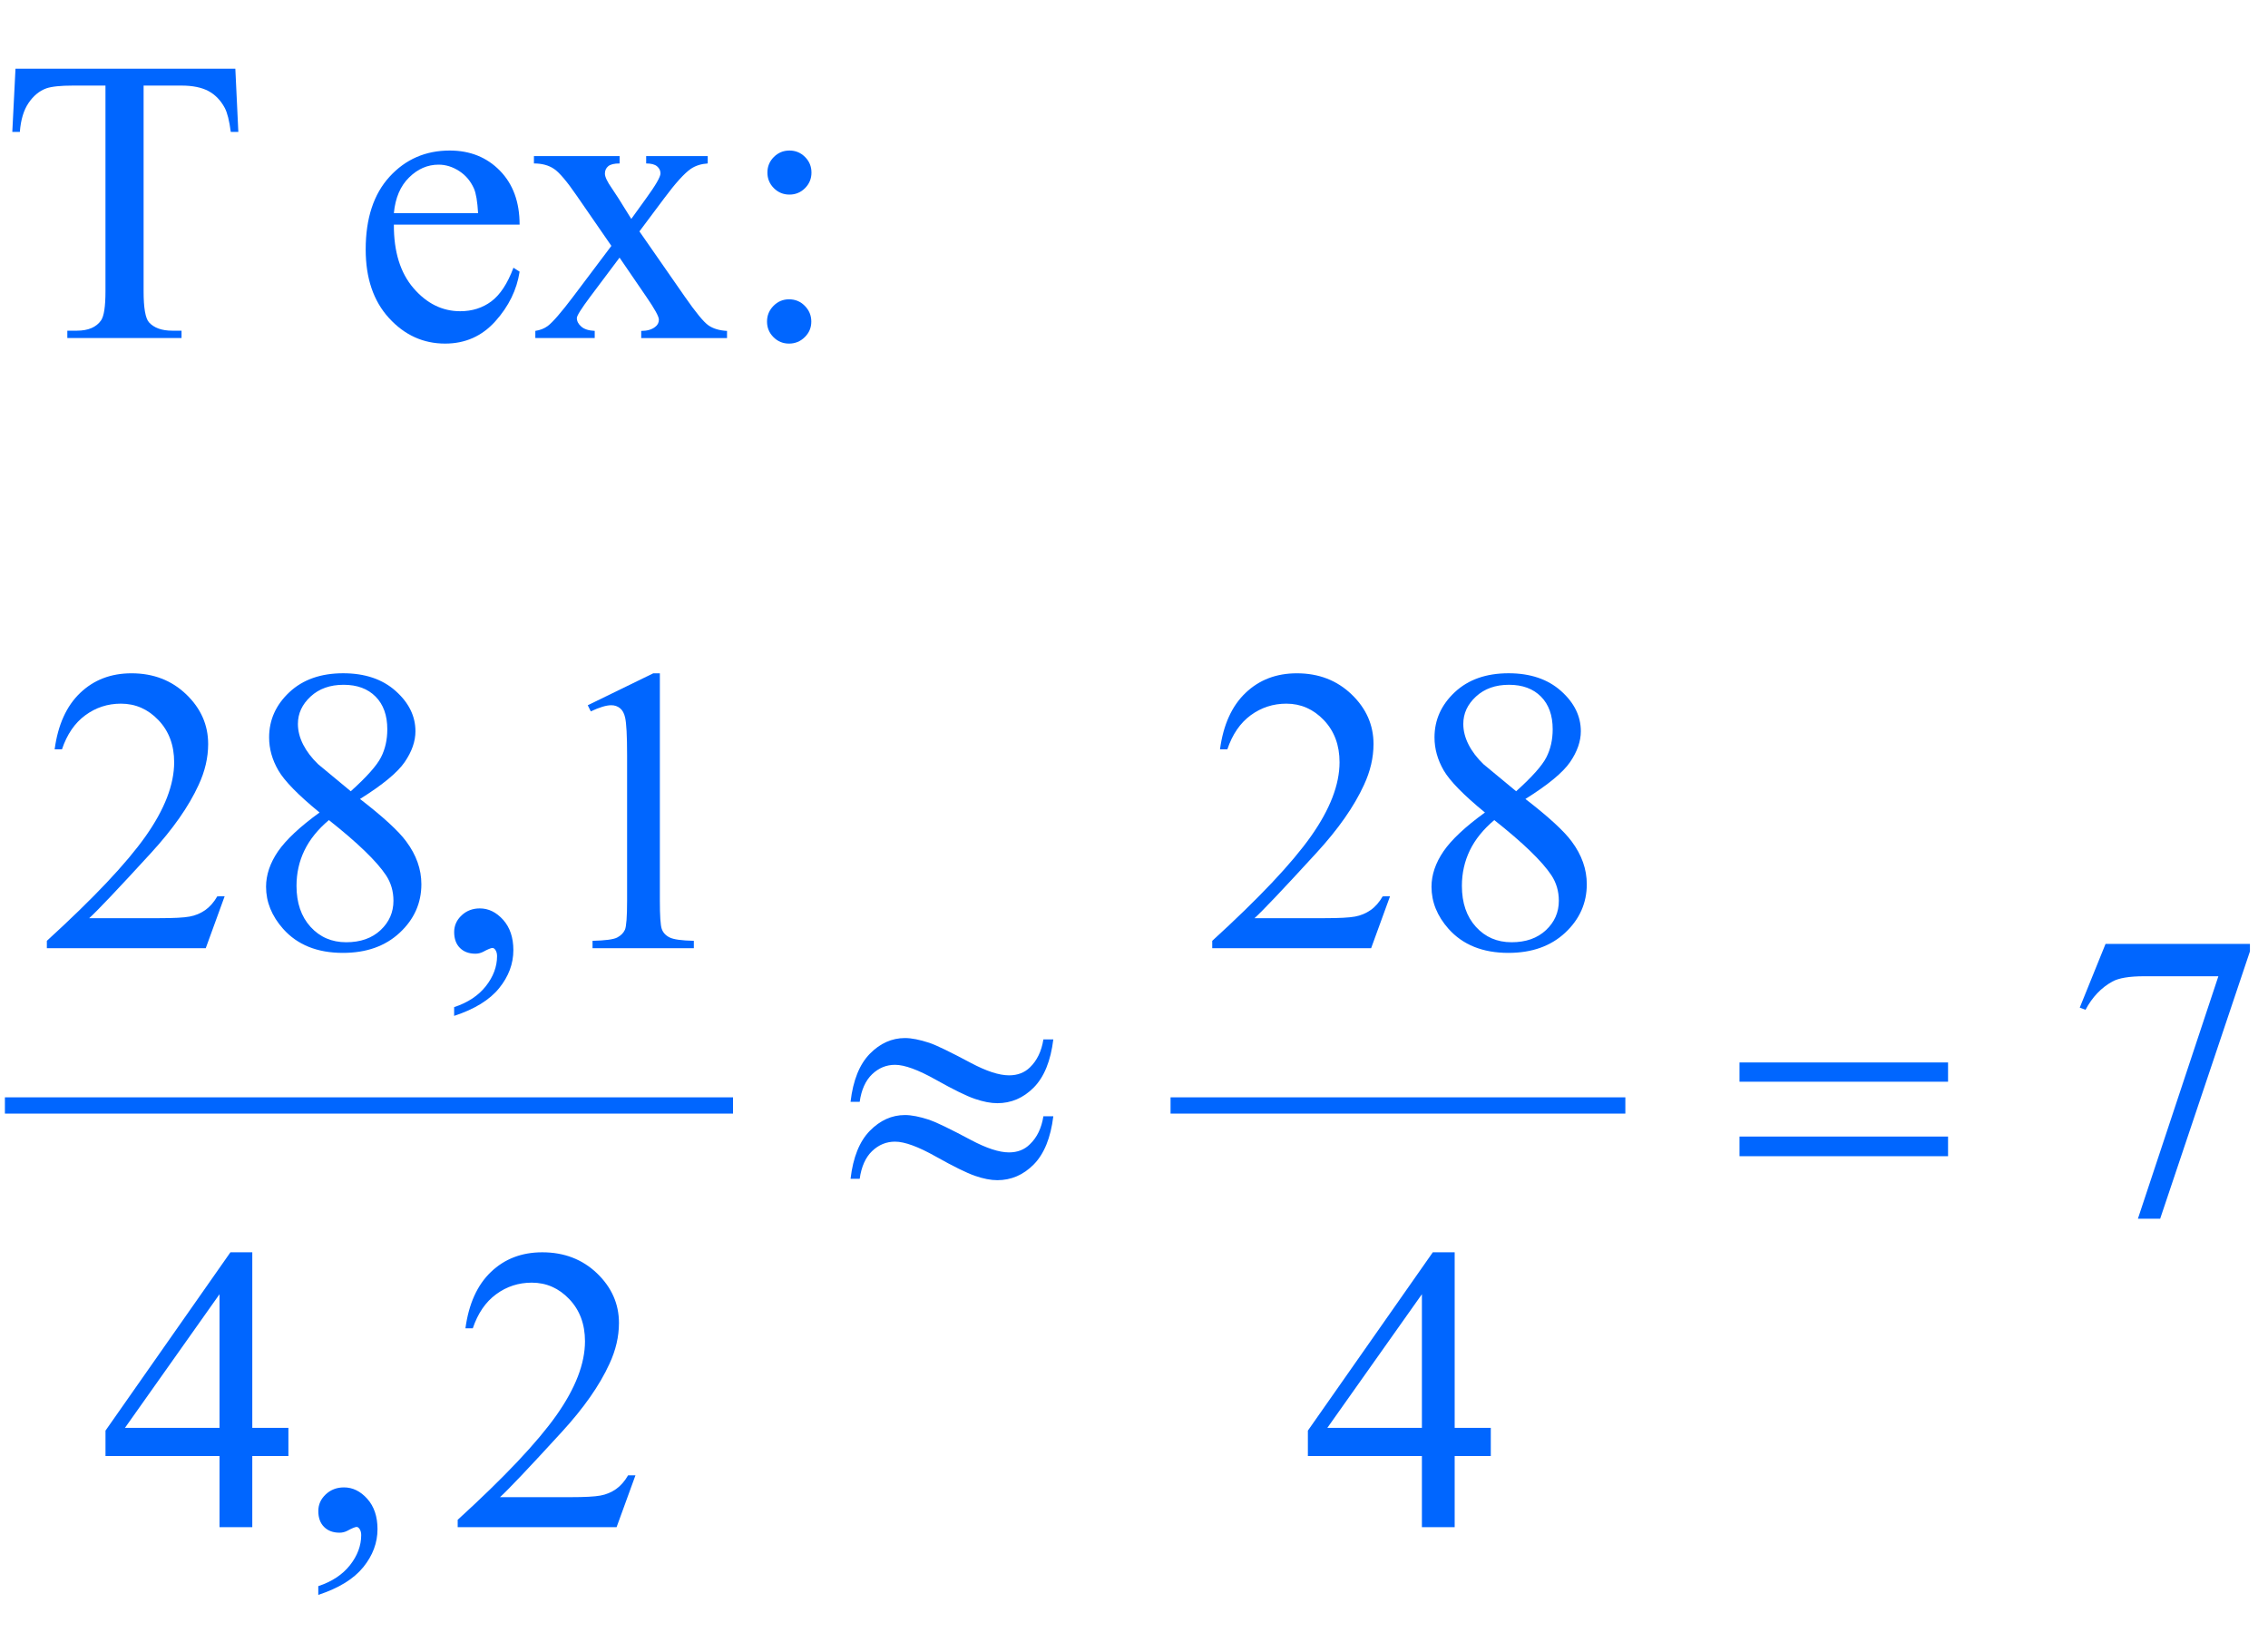 <?xml version="1.0" encoding="iso-8859-1"?>
<!-- Generator: Adobe Illustrator 16.0.0, SVG Export Plug-In . SVG Version: 6.00 Build 0)  -->
<!DOCTYPE svg PUBLIC "-//W3C//DTD SVG 1.1//EN" "http://www.w3.org/Graphics/SVG/1.1/DTD/svg11.dtd">
<svg version="1.1" id="Lager_1" xmlns="http://www.w3.org/2000/svg" xmlns:xlink="http://www.w3.org/1999/xlink" x="0px" y="0px"
	 width="69.697px" height="50.764px" viewBox="0 0 69.697 50.764" style="enable-background:new 0 0 69.697 50.764;"
	 xml:space="preserve">
<g>
	
		<line style="fill:none;stroke:#0066FF;stroke-width:0.5;stroke-linecap:square;stroke-miterlimit:10;" x1="0.401" y1="33.972" x2="22.276" y2="33.972"/>
	
		<line style="fill:none;stroke:#0066FF;stroke-width:0.5;stroke-linecap:square;stroke-miterlimit:10;" x1="36.222" y1="33.972" x2="49.698" y2="33.972"/>
	<g>
		<path style="fill:#0066FF;" d="M7.232,2.112l0.092,1.941H7.092C7.047,3.711,6.986,3.467,6.909,3.32
			c-0.126-0.236-0.294-0.41-0.503-0.522C6.196,2.687,5.92,2.63,5.579,2.63H4.413v6.323c0,0.509,0.055,0.826,0.165,0.952
			c0.155,0.171,0.393,0.257,0.714,0.257h0.287v0.226H2.069v-0.226h0.293c0.35,0,0.598-0.106,0.744-0.317
			c0.09-0.13,0.135-0.428,0.135-0.892V2.63H2.246c-0.387,0-0.661,0.029-0.824,0.086C1.21,2.793,1.029,2.942,0.879,3.162
			S0.639,3.678,0.61,4.053H0.378l0.098-1.941H7.232z"/>
		<path style="fill:#0066FF;" d="M12.104,6.903c-0.004,0.83,0.197,1.481,0.604,1.953c0.407,0.472,0.885,0.708,1.435,0.708
			c0.366,0,0.685-0.101,0.955-0.302c0.271-0.202,0.498-0.546,0.681-1.035l0.189,0.122c-0.086,0.558-0.334,1.065-0.745,1.523
			c-0.411,0.458-0.925,0.687-1.544,0.687c-0.671,0-1.246-0.261-1.724-0.784c-0.479-0.523-0.717-1.226-0.717-2.109
			c0-0.956,0.245-1.702,0.735-2.237s1.106-0.803,1.847-0.803c0.626,0,1.141,0.207,1.544,0.62s0.604,0.965,0.604,1.657H12.104z
			 M12.104,6.549h2.588c-0.021-0.358-0.063-0.61-0.128-0.757c-0.102-0.228-0.253-0.407-0.455-0.537
			c-0.201-0.13-0.412-0.195-0.631-0.195c-0.338,0-0.64,0.131-0.907,0.394C12.304,5.716,12.148,6.081,12.104,6.549z"/>
		<path style="fill:#0066FF;" d="M16.411,4.797h2.63v0.226c-0.167,0-0.284,0.029-0.351,0.086c-0.067,0.057-0.101,0.132-0.101,0.226
			c0,0.098,0.071,0.248,0.214,0.452c0.044,0.065,0.112,0.167,0.201,0.305l0.396,0.635l0.458-0.635
			c0.293-0.403,0.439-0.657,0.439-0.763c0-0.086-0.035-0.158-0.104-0.217c-0.069-0.059-0.181-0.089-0.336-0.089V4.797h1.892v0.226
			c-0.199,0.013-0.373,0.067-0.519,0.165c-0.199,0.138-0.472,0.439-0.817,0.903l-0.763,1.02l1.392,2.002
			c0.342,0.492,0.586,0.788,0.732,0.888c0.146,0.1,0.335,0.156,0.568,0.168v0.22h-2.637v-0.22c0.183,0,0.325-0.041,0.427-0.122
			c0.078-0.057,0.116-0.132,0.116-0.226c0-0.094-0.13-0.33-0.391-0.708l-0.818-1.196l-0.897,1.196
			c-0.277,0.37-0.415,0.59-0.415,0.659c0,0.098,0.045,0.186,0.137,0.265c0.091,0.08,0.229,0.123,0.412,0.131v0.22h-1.825v-0.22
			c0.146-0.021,0.275-0.071,0.384-0.152c0.155-0.118,0.415-0.419,0.781-0.903l1.172-1.557l-1.062-1.538
			c-0.301-0.439-0.534-0.715-0.699-0.827c-0.165-0.112-0.371-0.168-0.619-0.168V4.797z"/>
		<path style="fill:#0066FF;" d="M24.248,9.198c0.191,0,0.353,0.067,0.485,0.202s0.199,0.295,0.199,0.482
			c0,0.188-0.067,0.347-0.202,0.479c-0.134,0.132-0.295,0.198-0.482,0.198c-0.188,0-0.347-0.066-0.479-0.198
			c-0.132-0.132-0.198-0.292-0.198-0.479c0-0.187,0.066-0.348,0.198-0.482S24.061,9.198,24.248,9.198z M24.26,4.626
			c0.188,0,0.347,0.066,0.479,0.198c0.132,0.132,0.198,0.292,0.198,0.479c0,0.187-0.066,0.347-0.198,0.479
			c-0.132,0.132-0.292,0.198-0.479,0.198c-0.187,0-0.347-0.066-0.479-0.198s-0.198-0.292-0.198-0.479
			c0-0.188,0.066-0.347,0.198-0.479C23.913,4.693,24.073,4.626,24.26,4.626z"/>
	</g>
	<g>
		<path style="fill:#0066FF;" d="M6.903,27.545l-0.58,1.593H1.44v-0.226c1.437-1.311,2.447-2.381,3.033-3.211
			s0.879-1.589,0.879-2.276c0-0.525-0.161-0.956-0.482-1.294s-0.706-0.507-1.154-0.507c-0.407,0-0.772,0.119-1.095,0.357
			c-0.324,0.238-0.562,0.587-0.717,1.047H1.679c0.102-0.753,0.363-1.331,0.784-1.733c0.421-0.403,0.947-0.604,1.578-0.604
			c0.671,0,1.232,0.216,1.682,0.647c0.449,0.431,0.674,0.94,0.674,1.526c0,0.419-0.098,0.838-0.293,1.257
			c-0.301,0.659-0.79,1.357-1.465,2.093c-1.013,1.107-1.646,1.774-1.898,2.002h2.161c0.439,0,0.748-0.016,0.924-0.049
			c0.177-0.032,0.337-0.099,0.479-0.198c0.143-0.1,0.267-0.241,0.373-0.424H6.903z"/>
		<path style="fill:#0066FF;" d="M9.82,24.969c-0.655-0.537-1.077-0.968-1.266-1.294c-0.189-0.325-0.284-0.663-0.284-1.013
			c0-0.537,0.207-1,0.622-1.389s0.967-0.583,1.654-0.583c0.667,0,1.205,0.181,1.611,0.543c0.407,0.362,0.61,0.775,0.61,1.239
			c0,0.309-0.11,0.625-0.33,0.946c-0.22,0.321-0.677,0.7-1.374,1.135c0.716,0.554,1.19,0.989,1.422,1.307
			c0.309,0.415,0.464,0.853,0.464,1.312c0,0.581-0.222,1.079-0.666,1.492c-0.443,0.413-1.025,0.619-1.745,0.619
			c-0.786,0-1.398-0.246-1.837-0.738c-0.35-0.395-0.525-0.826-0.525-1.294c0-0.366,0.123-0.729,0.369-1.09
			C8.794,25.803,9.218,25.405,9.82,24.969z M10.107,25.202c-0.338,0.285-0.588,0.595-0.751,0.931
			c-0.163,0.336-0.244,0.699-0.244,1.09c0,0.524,0.144,0.944,0.431,1.26c0.287,0.315,0.652,0.473,1.096,0.473
			c0.439,0,0.791-0.124,1.056-0.372s0.396-0.549,0.396-0.903c0-0.293-0.077-0.555-0.231-0.787
			C11.57,26.46,10.986,25.897,10.107,25.202z M10.779,24.316c0.488-0.439,0.797-0.786,0.928-1.041s0.195-0.542,0.195-0.864
			c0-0.427-0.12-0.762-0.36-1.004c-0.24-0.242-0.568-0.363-0.983-0.363s-0.753,0.12-1.013,0.36c-0.26,0.24-0.391,0.521-0.391,0.843
			c0,0.211,0.054,0.423,0.162,0.635c0.108,0.211,0.262,0.413,0.461,0.604L10.779,24.316z"/>
		<path style="fill:#0066FF;" d="M13.956,31.219v-0.269c0.419-0.138,0.744-0.353,0.974-0.644c0.229-0.291,0.345-0.6,0.345-0.925
			c0-0.077-0.018-0.143-0.055-0.195c-0.028-0.037-0.057-0.055-0.085-0.055c-0.045,0-0.143,0.04-0.293,0.122
			c-0.073,0.036-0.151,0.055-0.232,0.055c-0.199,0-0.358-0.059-0.476-0.177c-0.118-0.118-0.177-0.281-0.177-0.488
			c0-0.199,0.076-0.37,0.229-0.513c0.152-0.143,0.339-0.214,0.559-0.214c0.269,0,0.507,0.117,0.717,0.351
			c0.209,0.234,0.314,0.545,0.314,0.931c0,0.42-0.146,0.81-0.437,1.169C15.047,30.728,14.586,31.012,13.956,31.219z"/>
		<path style="fill:#0066FF;" d="M18.062,21.673l2.014-0.982h0.202v6.988c0,0.464,0.019,0.753,0.058,0.867
			c0.039,0.113,0.119,0.201,0.241,0.262c0.122,0.062,0.37,0.096,0.745,0.104v0.226h-3.113v-0.226
			c0.391-0.009,0.643-0.042,0.757-0.101c0.114-0.06,0.193-0.139,0.238-0.238c0.044-0.1,0.067-0.397,0.067-0.895v-4.468
			c0-0.602-0.021-0.988-0.061-1.159c-0.028-0.13-0.081-0.226-0.156-0.287s-0.166-0.092-0.271-0.092c-0.15,0-0.36,0.063-0.628,0.189
			L18.062,21.673z"/>
		<path style="fill:#0066FF;" d="M42.716,27.545l-0.58,1.593h-4.883v-0.226c1.437-1.311,2.447-2.381,3.033-3.211
			s0.879-1.589,0.879-2.276c0-0.525-0.16-0.956-0.481-1.294c-0.322-0.338-0.706-0.507-1.154-0.507c-0.406,0-0.771,0.119-1.096,0.357
			c-0.323,0.238-0.562,0.587-0.717,1.047h-0.226c0.102-0.753,0.363-1.331,0.784-1.733c0.421-0.403,0.947-0.604,1.578-0.604
			c0.671,0,1.231,0.216,1.681,0.647c0.45,0.431,0.675,0.94,0.675,1.526c0,0.419-0.098,0.838-0.293,1.257
			c-0.301,0.659-0.789,1.357-1.465,2.093c-1.014,1.107-1.646,1.774-1.898,2.002h2.161c0.439,0,0.747-0.016,0.925-0.049
			c0.177-0.032,0.336-0.099,0.479-0.198s0.267-0.241,0.373-0.424H42.716z"/>
		<path style="fill:#0066FF;" d="M45.633,24.969c-0.655-0.537-1.077-0.968-1.267-1.294c-0.188-0.325-0.283-0.663-0.283-1.013
			c0-0.537,0.207-1,0.622-1.389s0.967-0.583,1.654-0.583c0.667,0,1.204,0.181,1.611,0.543c0.407,0.362,0.61,0.775,0.61,1.239
			c0,0.309-0.11,0.625-0.329,0.946c-0.221,0.321-0.678,0.7-1.374,1.135c0.717,0.554,1.19,0.989,1.423,1.307
			c0.309,0.415,0.463,0.853,0.463,1.312c0,0.581-0.222,1.079-0.665,1.492s-1.025,0.619-1.745,0.619
			c-0.785,0-1.398-0.246-1.838-0.738c-0.35-0.395-0.524-0.826-0.524-1.294c0-0.366,0.123-0.729,0.369-1.09
			C44.606,25.803,45.031,25.405,45.633,24.969z M45.92,25.202c-0.338,0.285-0.588,0.595-0.751,0.931
			c-0.162,0.336-0.244,0.699-0.244,1.09c0,0.524,0.144,0.944,0.431,1.26s0.652,0.473,1.096,0.473c0.439,0,0.791-0.124,1.056-0.372
			s0.396-0.549,0.396-0.903c0-0.293-0.077-0.555-0.231-0.787C47.383,26.46,46.799,25.897,45.92,25.202z M46.592,24.316
			c0.488-0.439,0.797-0.786,0.928-1.041c0.13-0.254,0.195-0.542,0.195-0.864c0-0.427-0.12-0.762-0.36-1.004
			s-0.567-0.363-0.983-0.363c-0.414,0-0.752,0.12-1.013,0.36c-0.261,0.24-0.391,0.521-0.391,0.843c0,0.211,0.054,0.423,0.162,0.635
			c0.107,0.211,0.261,0.413,0.46,0.604L46.592,24.316z"/>
	</g>
	<g>
		<path style="fill:#0066FF;" d="M64.705,29.006h4.437v0.231l-2.759,8.216h-0.684l2.473-7.452h-2.277
			c-0.46,0-0.787,0.055-0.982,0.164c-0.342,0.188-0.616,0.477-0.824,0.867l-0.177-0.067L64.705,29.006z"/>
	</g>
	<g>
		<path style="fill:#0066FF;" d="M8.863,43.879v0.866h-1.11v2.186H6.746v-2.186H3.242v-0.781l3.839-5.48h0.672v5.396H8.863z
			 M6.746,43.879v-4.107L3.84,43.879H6.746z"/>
		<path style="fill:#0066FF;" d="M9.781,49.012v-0.269c0.419-0.138,0.744-0.353,0.974-0.644c0.229-0.291,0.345-0.6,0.345-0.925
			c0-0.077-0.018-0.143-0.055-0.195c-0.028-0.037-0.057-0.055-0.085-0.055c-0.045,0-0.143,0.04-0.293,0.122
			c-0.073,0.036-0.151,0.055-0.232,0.055c-0.199,0-0.358-0.059-0.476-0.177c-0.118-0.118-0.177-0.281-0.177-0.488
			c0-0.199,0.076-0.37,0.229-0.513c0.152-0.143,0.339-0.214,0.559-0.214c0.269,0,0.507,0.117,0.717,0.351
			c0.209,0.234,0.314,0.545,0.314,0.931c0,0.42-0.146,0.81-0.437,1.169C10.872,48.521,10.412,48.805,9.781,49.012z"/>
		<path style="fill:#0066FF;" d="M19.528,45.338l-0.58,1.593h-4.883v-0.226c1.437-1.311,2.447-2.381,3.033-3.211
			s0.879-1.589,0.879-2.276c0-0.525-0.161-0.956-0.482-1.294s-0.706-0.507-1.154-0.507c-0.407,0-0.772,0.119-1.095,0.357
			c-0.324,0.238-0.562,0.587-0.717,1.047h-0.226c0.102-0.753,0.363-1.331,0.784-1.733c0.421-0.403,0.947-0.604,1.578-0.604
			c0.671,0,1.232,0.216,1.682,0.646c0.449,0.432,0.674,0.94,0.674,1.526c0,0.419-0.098,0.838-0.293,1.257
			c-0.301,0.66-0.79,1.357-1.465,2.094c-1.013,1.107-1.646,1.774-1.898,2.002h2.161c0.439,0,0.748-0.016,0.924-0.049
			c0.177-0.032,0.337-0.099,0.479-0.198c0.143-0.1,0.267-0.241,0.373-0.424H19.528z"/>
		<path style="fill:#0066FF;" d="M45.813,43.879v0.866h-1.11v2.186h-1.007v-2.186h-3.504v-0.781l3.839-5.48h0.672v5.396H45.813z
			 M43.696,43.879v-4.107l-2.906,4.107H43.696z"/>
	</g>
	<g>
		<path style="fill:#0066FF;" d="M32.064,31.942h0.305c-0.081,0.663-0.282,1.156-0.601,1.478s-0.693,0.482-1.12,0.482
			c-0.2,0-0.429-0.044-0.687-0.132c-0.258-0.087-0.659-0.284-1.202-0.589c-0.543-0.305-0.961-0.458-1.254-0.458
			c-0.269,0-0.503,0.097-0.705,0.29c-0.201,0.193-0.329,0.476-0.381,0.846h-0.281c0.077-0.659,0.274-1.15,0.592-1.475
			c0.317-0.323,0.678-0.484,1.081-0.484c0.199,0,0.448,0.049,0.745,0.146c0.216,0.072,0.641,0.278,1.275,0.616
			c0.48,0.256,0.873,0.384,1.178,0.384c0.26,0,0.474-0.081,0.641-0.244C31.869,32.591,32.007,32.304,32.064,31.942z M32.064,34.304
			h0.305c-0.081,0.663-0.282,1.156-0.601,1.48c-0.319,0.323-0.693,0.484-1.12,0.484c-0.2,0-0.429-0.044-0.687-0.134
			s-0.659-0.287-1.202-0.592c-0.543-0.306-0.961-0.458-1.254-0.458c-0.269,0-0.503,0.097-0.705,0.29
			c-0.201,0.193-0.329,0.477-0.381,0.852h-0.281c0.077-0.659,0.274-1.15,0.592-1.475c0.317-0.323,0.678-0.485,1.081-0.485
			c0.199,0,0.448,0.049,0.745,0.146c0.216,0.074,0.641,0.279,1.275,0.617c0.48,0.256,0.873,0.385,1.178,0.385
			c0.26,0,0.474-0.084,0.641-0.251C31.869,34.954,32.007,34.667,32.064,34.304z"/>
		<path style="fill:#0066FF;" d="M53.456,32.65h6.409v0.592h-6.409V32.65z M53.456,34.927h6.409v0.604h-6.409V34.927z"/>
	</g>
</g>
<g id="theGroup">
</g>
</svg>
